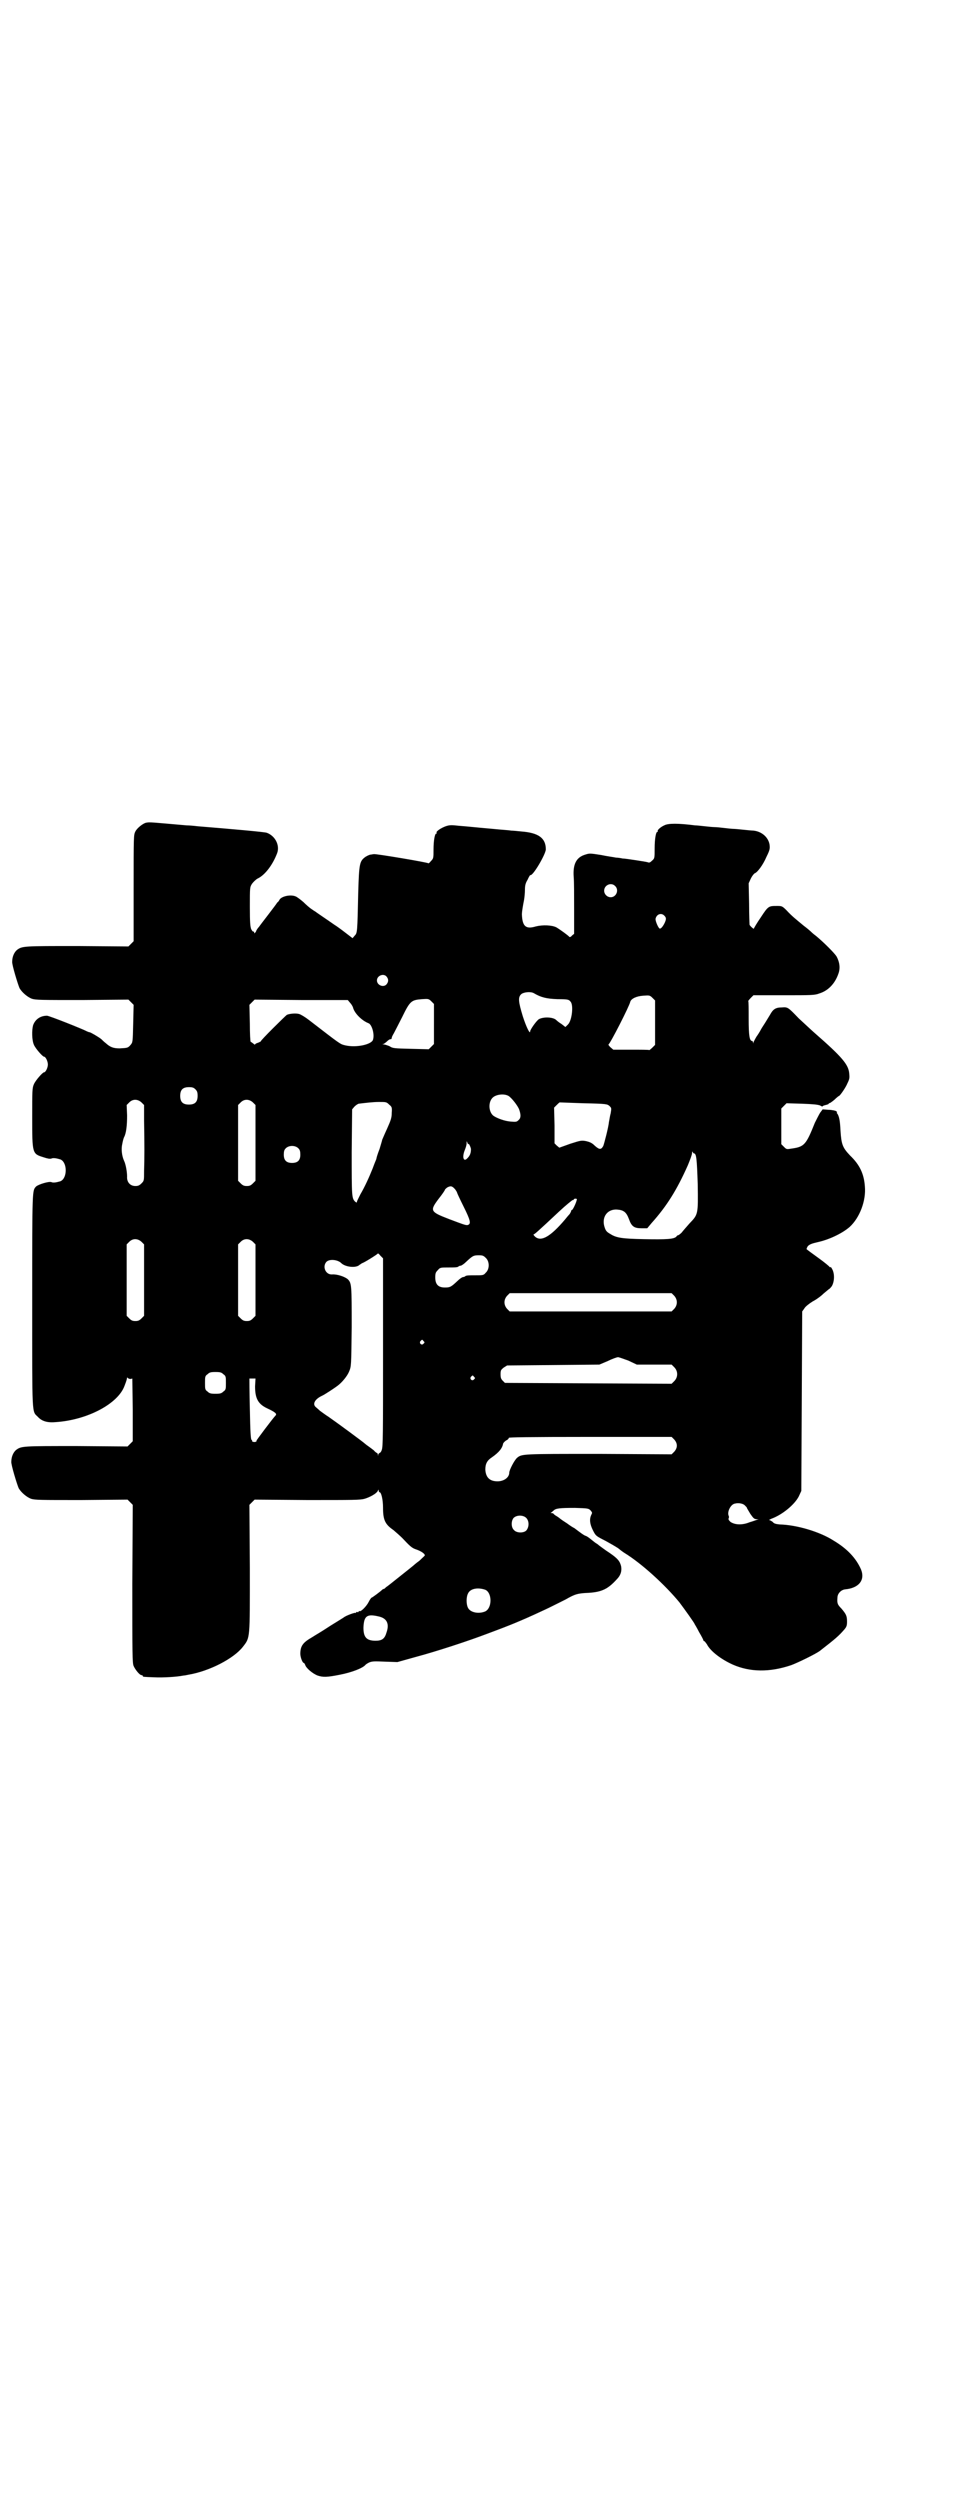 <?xml version="1.0" standalone="no"?>
<!DOCTYPE svg PUBLIC "-//W3C//DTD SVG 20010904//EN"
 "http://www.w3.org/TR/2001/REC-SVG-20010904/DTD/svg10.dtd">
<svg version="1.0" xmlns="http://www.w3.org/2000/svg"
 width="1120pt" height="2870pt" viewBox="0 0 1120 2870"
 preserveAspectRatio="xMidYMid meet">
<g transform="translate(0,2870) scale(0.5,-0.5)"
fill="#000000" stroke="none">
<path d="M335 3851 c-7 -2 -20 -12 -24 -20 -4 -8 -4 -10 -4 -130 l0 -122 -6
-6 -6 -6 -117 1 c-124 0 -127 0 -139 -9 -6 -5 -11 -15 -11 -27 -1 -6 13 -52
17 -61 6 -10 18 -20 28 -24 9 -3 22 -3 116 -3 l106 1 6 -6 6 -6 -1 -43 c-1
-43 -1 -43 -6 -49 -6 -7 -7 -7 -25 -8 -15 0 -22 3 -32 12 -4 3 -8 7 -10 9 -6
5 -25 16 -27 16 -1 0 -4 1 -6 2 -9 5 -87 36 -92 36 -15 0 -27 -8 -32 -22 -3
-11 -3 -34 2 -45 4 -9 20 -27 23 -27 4 0 9 -11 9 -18 0 -7 -5 -18 -9 -18 -3 0
-19 -18 -23 -27 -4 -9 -4 -14 -4 -76 0 -84 0 -84 26 -92 9 -3 14 -4 18 -3 4 2
11 1 21 -2 16 -7 16 -43 0 -50 -10 -3 -17 -4 -21 -2 -6 2 -29 -5 -35 -10 -9
-10 -9 -2 -9 -263 0 -270 -1 -252 13 -266 9 -10 22 -14 42 -12 72 5 142 42
157 83 5 13 5 14 6 19 0 1 0 1 2 -1 1 -1 3 -2 6 -2 l4 1 1 -72 0 -72 -6 -6 -6
-6 -117 1 c-124 0 -127 0 -139 -9 -6 -5 -11 -15 -11 -27 -1 -6 13 -52 17 -61
6 -10 18 -20 28 -24 9 -3 22 -3 116 -3 l106 1 6 -6 6 -6 -1 -181 c0 -161 0
-182 3 -189 4 -9 14 -21 18 -21 2 0 3 -1 3 -2 0 -2 1 -2 27 -3 19 -1 52 1 66
4 2 0 8 1 12 2 48 8 104 37 125 64 17 22 16 16 16 181 l-1 145 6 6 6 6 121 -1
c106 0 122 0 132 3 13 4 27 12 30 18 1 3 2 4 2 1 0 -2 1 -4 2 -4 4 0 8 -17 8
-36 0 -28 5 -38 24 -51 7 -6 16 -14 20 -18 17 -18 22 -23 31 -26 12 -4 21 -10
21 -14 0 -1 -6 -6 -12 -12 -7 -5 -14 -11 -15 -12 -1 -1 -15 -12 -30 -24 -15
-12 -30 -24 -32 -25 -2 -2 -4 -4 -5 -4 -1 0 -3 -1 -4 -2 -5 -5 -23 -18 -24
-18 -1 0 -4 -4 -7 -10 -5 -10 -18 -23 -21 -21 -1 1 -2 0 -2 -1 0 -1 -1 -2 -3
-1 -2 0 -3 0 -3 -1 0 -2 -1 -2 -1 -1 -2 1 -22 -6 -28 -11 -3 -2 -16 -10 -29
-18 -29 -19 -29 -18 -43 -27 -21 -12 -27 -20 -27 -38 0 -8 5 -21 8 -21 1 0 2
-2 3 -4 2 -8 18 -21 29 -25 12 -4 21 -4 51 2 26 5 53 15 59 23 1 1 4 3 8 5 7
3 12 3 36 2 l29 -1 43 12 c45 12 119 36 166 54 46 17 76 29 125 52 9 4 21 10
27 13 6 3 18 9 26 13 21 12 27 14 53 15 30 2 44 9 64 31 9 9 12 19 10 30 -3
12 -8 18 -27 31 -11 7 -21 15 -24 17 -2 2 -5 4 -5 4 -1 0 -6 4 -11 8 -5 4 -11
9 -15 10 -5 2 -10 6 -26 18 -1 0 -9 5 -17 11 -8 5 -15 10 -16 11 -1 1 -4 3 -7
5 -4 2 -7 5 -7 5 0 1 -2 2 -4 2 -3 0 -4 1 -2 1 1 1 4 3 6 5 5 5 14 6 49 6 30
-1 31 -1 36 -6 4 -5 4 -5 1 -11 -4 -9 -3 -20 4 -34 6 -12 7 -13 20 -20 16 -8
38 -21 40 -23 1 -1 6 -5 12 -9 41 -25 95 -75 127 -114 12 -16 35 -48 35 -50 0
0 5 -8 10 -18 6 -10 10 -18 10 -19 0 -1 1 -2 2 -2 1 0 3 -3 6 -7 8 -16 33 -35
60 -47 39 -17 84 -18 134 -1 16 6 57 26 66 33 36 28 43 34 56 49 5 6 6 9 6 18
0 13 -2 17 -13 30 -9 9 -10 12 -9 25 0 9 8 18 18 19 32 3 46 22 36 46 -11 25
-31 47 -63 66 -31 20 -84 36 -124 37 -9 1 -13 2 -16 6 -3 2 -6 4 -8 4 -1 0 1
1 5 3 25 9 53 32 63 51 l6 13 1 206 1 206 5 7 c2 4 11 11 19 16 8 4 19 12 25
18 6 5 12 10 12 10 1 0 4 3 7 7 6 10 7 28 1 39 -2 4 -4 6 -4 5 0 -1 -1 -1 -2
0 0 1 -12 11 -26 21 -14 10 -26 19 -27 20 0 1 1 4 3 7 4 4 9 6 22 9 28 6 58
21 74 35 23 21 38 60 35 93 -2 29 -12 50 -34 71 -17 18 -20 25 -22 57 -1 22
-3 34 -8 40 -1 1 -1 2 0 2 1 0 0 1 -2 3 -2 1 -10 3 -18 3 l-13 1 -6 -8 c-3 -5
-8 -15 -12 -23 -20 -50 -24 -55 -53 -59 -12 -2 -12 -2 -18 4 l-6 6 0 41 0 41
6 6 6 6 35 -1 c27 -1 36 -2 42 -4 3 -2 6 -3 6 -2 0 1 3 2 7 3 4 1 7 2 7 3 0 1
1 2 2 1 0 0 5 3 11 8 5 5 10 9 11 9 3 2 15 19 19 29 5 10 5 13 4 23 -2 20 -16
37 -79 92 -8 7 -25 23 -37 34 -25 26 -25 26 -39 25 -14 0 -20 -4 -27 -17 -3
-5 -8 -13 -11 -18 -3 -5 -8 -12 -10 -16 -2 -4 -7 -12 -10 -16 -3 -5 -6 -11 -7
-13 0 -3 -1 -3 -1 0 0 1 -1 3 -2 3 -6 0 -8 12 -8 51 0 22 0 40 -1 41 0 0 3 4
6 7 l6 6 70 0 c62 0 71 0 81 4 20 6 36 22 44 45 5 13 3 27 -4 40 -5 8 -29 32
-47 47 -7 5 -12 10 -13 11 -1 1 -8 7 -16 13 -18 15 -26 21 -39 35 -10 10 -11
10 -22 10 -19 0 -20 0 -37 -26 -9 -13 -16 -25 -16 -26 0 -2 -9 6 -10 9 0 1 -1
23 -1 48 l-1 47 5 11 c3 6 7 11 9 12 6 2 19 19 27 38 8 16 8 19 7 28 -3 17
-18 30 -37 32 -3 0 -14 1 -23 2 -9 1 -20 2 -23 2 -3 0 -13 1 -21 2 -8 1 -18 2
-22 2 -4 0 -14 1 -23 2 -9 1 -18 2 -22 2 -39 5 -62 5 -71 0 -9 -4 -16 -11 -15
-13 1 -1 0 -2 -1 -2 -3 0 -6 -16 -6 -38 0 -22 0 -23 -6 -28 -4 -4 -6 -5 -9 -4
-2 1 -15 3 -28 5 -13 2 -27 4 -31 4 -4 1 -11 2 -15 2 -4 1 -20 3 -34 6 -25 4
-27 4 -36 1 -21 -6 -29 -22 -27 -51 1 -10 1 -43 1 -74 l0 -57 -5 -4 c-2 -3 -5
-4 -6 -3 -2 3 -23 18 -30 22 -10 5 -31 6 -47 2 -23 -7 -31 0 -32 28 0 5 2 18
5 33 1 6 2 16 2 23 0 9 1 15 6 23 3 7 6 11 6 11 5 -5 36 48 36 59 0 26 -17 38
-56 41 -9 1 -20 2 -24 2 -4 1 -23 2 -42 4 -46 4 -51 5 -77 7 -18 2 -22 2 -31
-1 -11 -4 -23 -12 -21 -15 1 -1 0 -2 -1 -2 -3 0 -6 -16 -6 -36 0 -20 0 -21 -6
-27 -3 -4 -6 -6 -6 -5 -1 2 -120 22 -125 21 -2 0 -5 -1 -7 -1 -2 0 -7 -2 -12
-5 -14 -10 -15 -15 -17 -82 -2 -91 -2 -93 -8 -99 l-5 -6 -17 13 c-9 7 -20 15
-25 18 -20 14 -41 28 -42 29 -1 1 -5 3 -9 6 -5 3 -14 11 -20 17 -7 6 -15 12
-18 13 -12 5 -33 0 -37 -8 -1 -2 -3 -5 -5 -6 -1 -2 -10 -14 -20 -27 -10 -13
-20 -26 -22 -29 -2 -2 -6 -7 -7 -11 -3 -4 -4 -5 -4 -2 0 2 -1 3 -2 2 -1 0 -3
2 -5 6 -2 6 -3 14 -3 51 0 45 0 45 5 53 3 4 9 10 13 12 17 8 35 32 45 59 6 18
-5 39 -24 46 -5 2 -85 9 -159 15 -8 1 -19 2 -25 2 -81 7 -85 8 -94 6z m1078
-145 c10 -9 3 -26 -10 -26 -8 0 -15 7 -15 15 0 13 16 20 25 11z m113 -68 c5
-5 5 -8 1 -17 -4 -8 -8 -13 -11 -13 -3 0 -10 16 -10 22 2 11 13 15 20 8z
m-638 -140 c5 -6 5 -12 0 -18 -7 -8 -22 -2 -22 9 0 11 15 17 22 9z m338 -38
c17 -10 29 -13 55 -14 25 0 26 -1 30 -6 7 -8 3 -43 -6 -52 l-6 -6 -9 7 c-5 3
-10 7 -12 9 -7 7 -29 8 -40 2 -6 -4 -20 -24 -20 -28 0 -8 -9 10 -17 35 -10 33
-11 43 -4 50 5 5 21 7 29 3z m279 -68 l0 -51 -6 -6 c-3 -3 -7 -6 -7 -6 -1 1
-20 1 -42 1 l-41 0 -7 6 c-3 3 -5 6 -4 6 4 2 48 88 50 98 2 7 14 13 30 14 14
1 15 1 21 -5 l6 -6 0 -51z m-508 -3 l0 -46 -6 -6 -6 -6 -41 1 c-38 1 -42 1
-49 6 -5 2 -11 4 -13 4 -4 0 -4 1 -1 1 2 1 6 4 8 6 3 3 6 5 8 5 2 0 3 1 3 3 0
2 2 6 5 11 2 4 11 21 19 37 18 37 21 39 45 41 15 1 16 1 22 -5 l6 -6 0 -46z
m-193 49 c3 -3 6 -8 7 -11 3 -13 20 -30 35 -36 8 -2 15 -25 11 -38 -3 -11 -38
-19 -64 -13 -12 3 -9 1 -83 58 -9 7 -19 13 -23 14 -7 2 -21 1 -28 -2 -4 -3
-61 -59 -60 -61 1 0 -2 -1 -6 -3 -4 -1 -7 -3 -7 -4 0 -1 -2 0 -4 2 -3 2 -5 4
-6 4 -1 0 -2 19 -2 42 l-1 43 6 6 6 6 107 -1 107 0 5 -6z m-355 -199 c4 -4 5
-7 5 -15 0 -14 -6 -20 -20 -20 -14 0 -20 6 -20 20 0 14 6 20 20 20 8 0 11 -1
15 -5z m719 -15 c7 -4 22 -23 25 -32 4 -12 4 -19 -2 -24 -4 -4 -6 -4 -18 -3
-13 1 -30 7 -39 13 -11 8 -13 30 -3 41 7 8 26 11 37 5z m-843 -15 l6 -6 0 -36
c1 -51 1 -89 0 -115 0 -23 0 -23 -6 -29 -5 -5 -8 -6 -14 -6 -12 0 -20 9 -19
22 0 10 -3 28 -7 36 -5 11 -7 27 -4 39 1 6 3 13 4 15 5 9 7 27 7 50 l-1 24 6
6 c8 8 19 8 28 0z m256 0 l6 -6 0 -87 0 -87 -6 -6 c-5 -5 -8 -6 -14 -6 -6 0
-9 1 -14 6 l-6 6 0 87 0 87 6 6 c8 8 19 8 28 0z m313 -5 c6 -5 7 -6 6 -19 0
-11 -2 -17 -11 -37 -6 -13 -11 -25 -11 -25 0 -1 -3 -11 -6 -21 -4 -10 -7 -20
-7 -21 0 -1 -1 -4 -2 -6 -1 -2 -4 -10 -7 -18 -8 -20 -18 -42 -28 -59 -4 -8 -8
-16 -8 -17 0 -3 -1 -2 -4 0 -8 8 -8 12 -8 114 l1 98 5 6 c3 3 7 6 10 7 17 2
33 4 47 4 16 0 17 0 23 -6z m447 3 c53 -1 54 -2 59 -6 5 -5 5 -5 3 -17 -2 -7
-3 -16 -4 -20 -1 -12 -11 -50 -13 -55 -5 -9 -9 -9 -20 1 -6 6 -11 8 -19 10
-11 2 -12 2 -37 -6 l-25 -9 -6 5 -5 5 0 41 -1 41 6 6 c3 3 6 6 7 6 1 0 25 -1
55 -2z m-265 -94 c0 4 5 -5 6 -11 0 -9 -2 -15 -8 -21 -9 -10 -13 2 -6 19 2 5
4 11 4 15 0 6 0 6 2 1 1 -3 2 -4 2 -3z m-390 -10 c3 -3 4 -7 4 -14 0 -13 -6
-19 -19 -19 -13 0 -19 6 -19 19 0 7 1 11 4 14 7 8 23 8 30 0z m908 -11 c6 0 7
-12 9 -71 1 -70 1 -69 -19 -90 -7 -8 -15 -17 -18 -21 -3 -3 -7 -6 -8 -6 -1 0
-3 -1 -4 -3 -5 -6 -23 -7 -74 -6 -51 1 -64 3 -78 12 -9 5 -11 8 -14 19 -5 21
8 38 29 37 16 -1 22 -6 28 -22 6 -17 12 -21 29 -21 l13 0 10 12 c35 39 58 76
83 132 5 12 10 25 10 29 0 3 1 4 1 3 1 -2 2 -4 3 -4z m-548 -83 c2 -3 4 -6 4
-7 0 -1 7 -16 15 -32 16 -32 17 -39 11 -42 -4 -2 -7 -1 -44 13 -44 17 -45 19
-24 47 8 10 14 19 14 20 0 1 3 4 6 6 8 4 11 3 18 -5z m279 -24 c-1 -6 -9 -23
-11 -23 -1 0 -2 -1 -2 -3 0 -1 -2 -4 -3 -6 -2 -2 -7 -8 -11 -13 -33 -39 -55
-52 -69 -39 -3 3 -4 5 -3 5 2 0 10 7 58 52 16 15 31 27 32 27 1 -1 2 0 2 1 0
1 2 2 4 2 3 0 4 -1 3 -3z m-1000 -96 l6 -6 0 -82 0 -82 -6 -6 c-5 -5 -8 -6
-14 -6 -6 0 -9 1 -14 6 l-6 6 0 82 0 82 6 6 c8 8 19 8 28 0z m256 0 l6 -6 0
-82 0 -82 -6 -6 c-5 -5 -8 -6 -14 -6 -6 0 -9 1 -14 6 l-6 6 0 82 0 82 6 6 c8
8 19 8 28 0z m299 -255 c0 -185 0 -217 -3 -223 -1 -4 -4 -7 -5 -7 -1 0 -2 -2
-3 -3 0 -4 -1 -4 -1 0 0 1 -1 3 -2 3 0 0 -4 2 -7 6 -4 3 -9 7 -12 9 -3 2 -7 5
-8 6 -4 4 -68 51 -84 62 -8 5 -17 12 -20 14 -3 3 -8 7 -9 8 -9 7 -3 19 15 27
6 3 26 16 34 22 11 8 23 23 27 33 5 12 5 12 6 102 0 96 0 101 -9 110 -7 6 -25
12 -36 11 -15 -1 -23 18 -13 29 7 7 26 5 34 -3 9 -9 34 -12 42 -4 3 2 6 4 6 4
3 0 35 20 36 22 0 1 3 -1 6 -5 l6 -6 0 -217z m236 218 c9 -8 9 -26 0 -34 -5
-6 -6 -6 -25 -6 -12 0 -20 0 -22 -2 -1 -1 -3 -2 -5 -2 -2 0 -8 -4 -13 -9 -15
-14 -17 -15 -29 -15 -15 0 -22 7 -22 23 0 10 1 12 6 17 5 6 6 6 25 6 12 0 20
0 22 2 1 1 3 2 5 2 2 0 8 4 13 9 15 14 17 15 29 15 9 0 11 -1 16 -6z m433 -87
c8 -9 8 -21 0 -30 l-6 -6 -186 0 -186 0 -6 6 c-8 9 -8 21 0 30 l6 6 186 0 186
0 6 -6z m-576 -104 c3 -3 3 -3 0 -6 -4 -5 -11 1 -7 6 4 4 4 4 7 0z m471 -45
l19 -9 40 0 40 0 6 -6 c9 -9 9 -23 0 -32 l-6 -6 -191 1 -192 1 -5 5 c-4 4 -5
7 -5 15 0 9 1 10 7 15 l8 5 106 1 106 1 19 8 c10 5 21 9 24 9 2 0 13 -4 24 -8z
m-931 -31 c6 -4 6 -6 6 -20 0 -14 0 -16 -6 -20 -4 -4 -7 -5 -18 -5 -11 0 -14
1 -18 5 -6 4 -6 6 -6 20 0 14 0 16 6 20 4 4 7 5 18 5 11 0 14 -1 18 -5z m576
-6 c3 -3 3 -3 0 -6 -4 -5 -11 1 -7 6 4 4 4 4 7 0z m-503 -22 c0 -28 7 -41 29
-51 17 -8 22 -12 18 -16 -6 -6 -45 -58 -44 -58 1 0 1 -1 -1 -2 -3 -2 -10 0 -9
2 1 1 0 2 -1 2 -2 1 -3 18 -4 71 -1 38 -1 69 -1 70 1 0 4 0 7 0 l7 0 -1 -18z
m963 -122 c8 -9 8 -19 0 -28 l-6 -6 -167 1 c-177 0 -177 0 -188 -9 -6 -5 -18
-28 -18 -34 0 -11 -12 -20 -27 -20 -18 0 -27 9 -28 27 0 13 4 21 15 28 17 12
24 21 26 32 1 2 4 5 7 7 3 1 6 4 6 6 1 1 41 2 188 2 l186 0 6 -6z m162 -151
c3 -3 5 -5 5 -6 0 -1 4 -7 8 -14 7 -10 9 -12 15 -12 5 -1 5 -1 1 -1 -3 -1 -11
-4 -18 -6 -17 -7 -34 -6 -44 1 -4 4 -5 6 -4 8 1 2 1 4 0 6 -4 9 5 27 15 28 8
2 18 0 22 -4z m-502 -29 c7 -7 7 -21 0 -29 -6 -6 -22 -6 -28 1 -7 6 -7 21 -1
28 7 7 22 7 29 0z m-94 -165 c16 -7 16 -43 -1 -50 -15 -6 -34 -2 -39 9 -4 8
-4 24 0 32 5 12 23 15 40 9z m-246 -61 c20 -4 26 -17 19 -37 -4 -14 -10 -19
-25 -19 -21 0 -28 8 -28 30 1 27 8 32 34 26z"/>
</g>
</svg>
